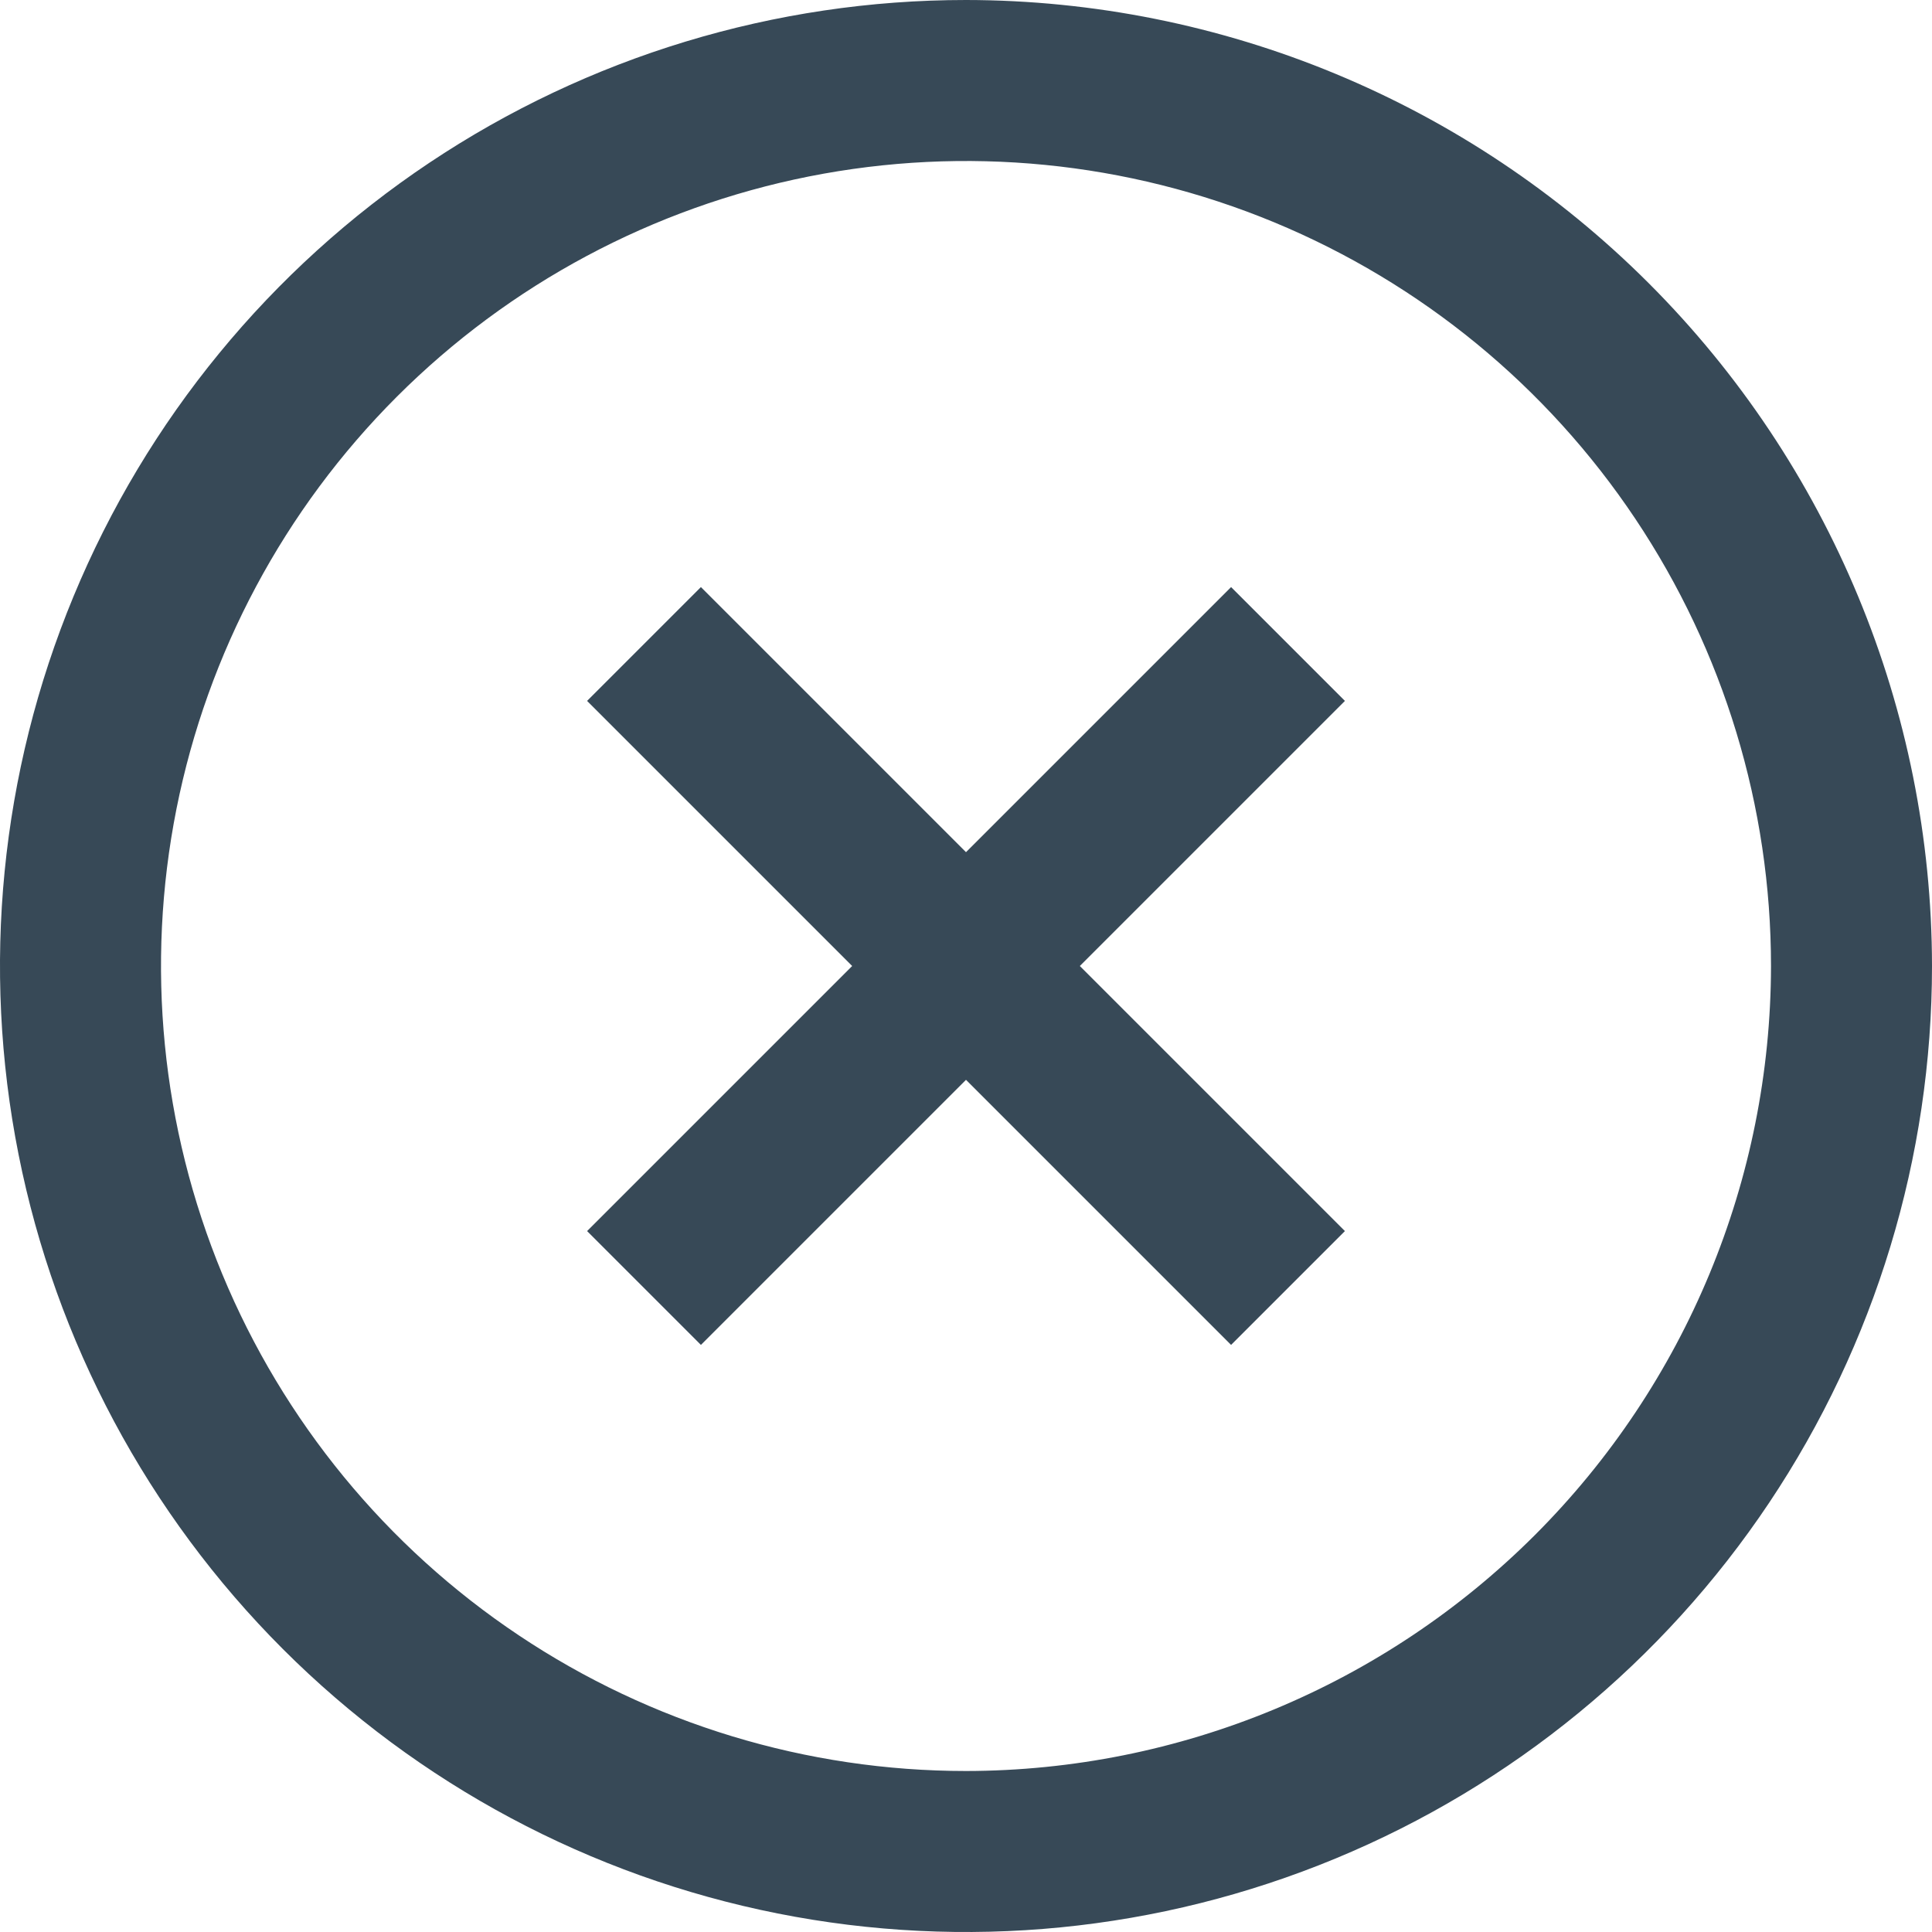 <svg width="48" height="48" viewBox="0 0 48 48" fill="none" xmlns="http://www.w3.org/2000/svg" xmlns:xlink="http://www.w3.org/1999/xlink">
<path d="M30.586,14.586L24,21.172L17.414,14.586L14.586,17.414L21.172,24L14.586,30.586L17.414,33.414L24,26.828L30.586,33.414L33.414,30.586L26.828,24L33.414,17.414L30.586,14.586Z" fill="#374957"/>
<path d="M24,0C19.253,0 14.613,1.408 10.666,4.045C6.72,6.682 3.643,10.43 1.827,14.816C0.01,19.201 -0.465,24.027 0.461,28.682C1.387,33.338 3.673,37.614 7.029,40.971C10.386,44.327 14.662,46.613 19.318,47.539C23.973,48.465 28.799,47.99 33.184,46.173C37.57,44.357 41.318,41.28 43.955,37.334C46.592,33.387 48,28.747 48,24C47.993,17.637 45.462,11.536 40.963,7.037C36.464,2.538 30.363,0.007 24,0L24,0ZM24,44C20.044,44 16.178,42.827 12.889,40.629C9.6,38.432 7.036,35.308 5.522,31.654C4.009,27.999 3.613,23.978 4.384,20.098C5.156,16.219 7.061,12.655 9.858,9.858C12.655,7.061 16.219,5.156 20.098,4.384C23.978,3.613 27.999,4.009 31.654,5.522C35.308,7.036 38.432,9.6 40.629,12.889C42.827,16.178 44,20.044 44,24C43.994,29.303 41.885,34.386 38.136,38.136C34.386,41.885 29.303,43.994 24,44L24,44Z" fill="#374957"/>
</svg>
